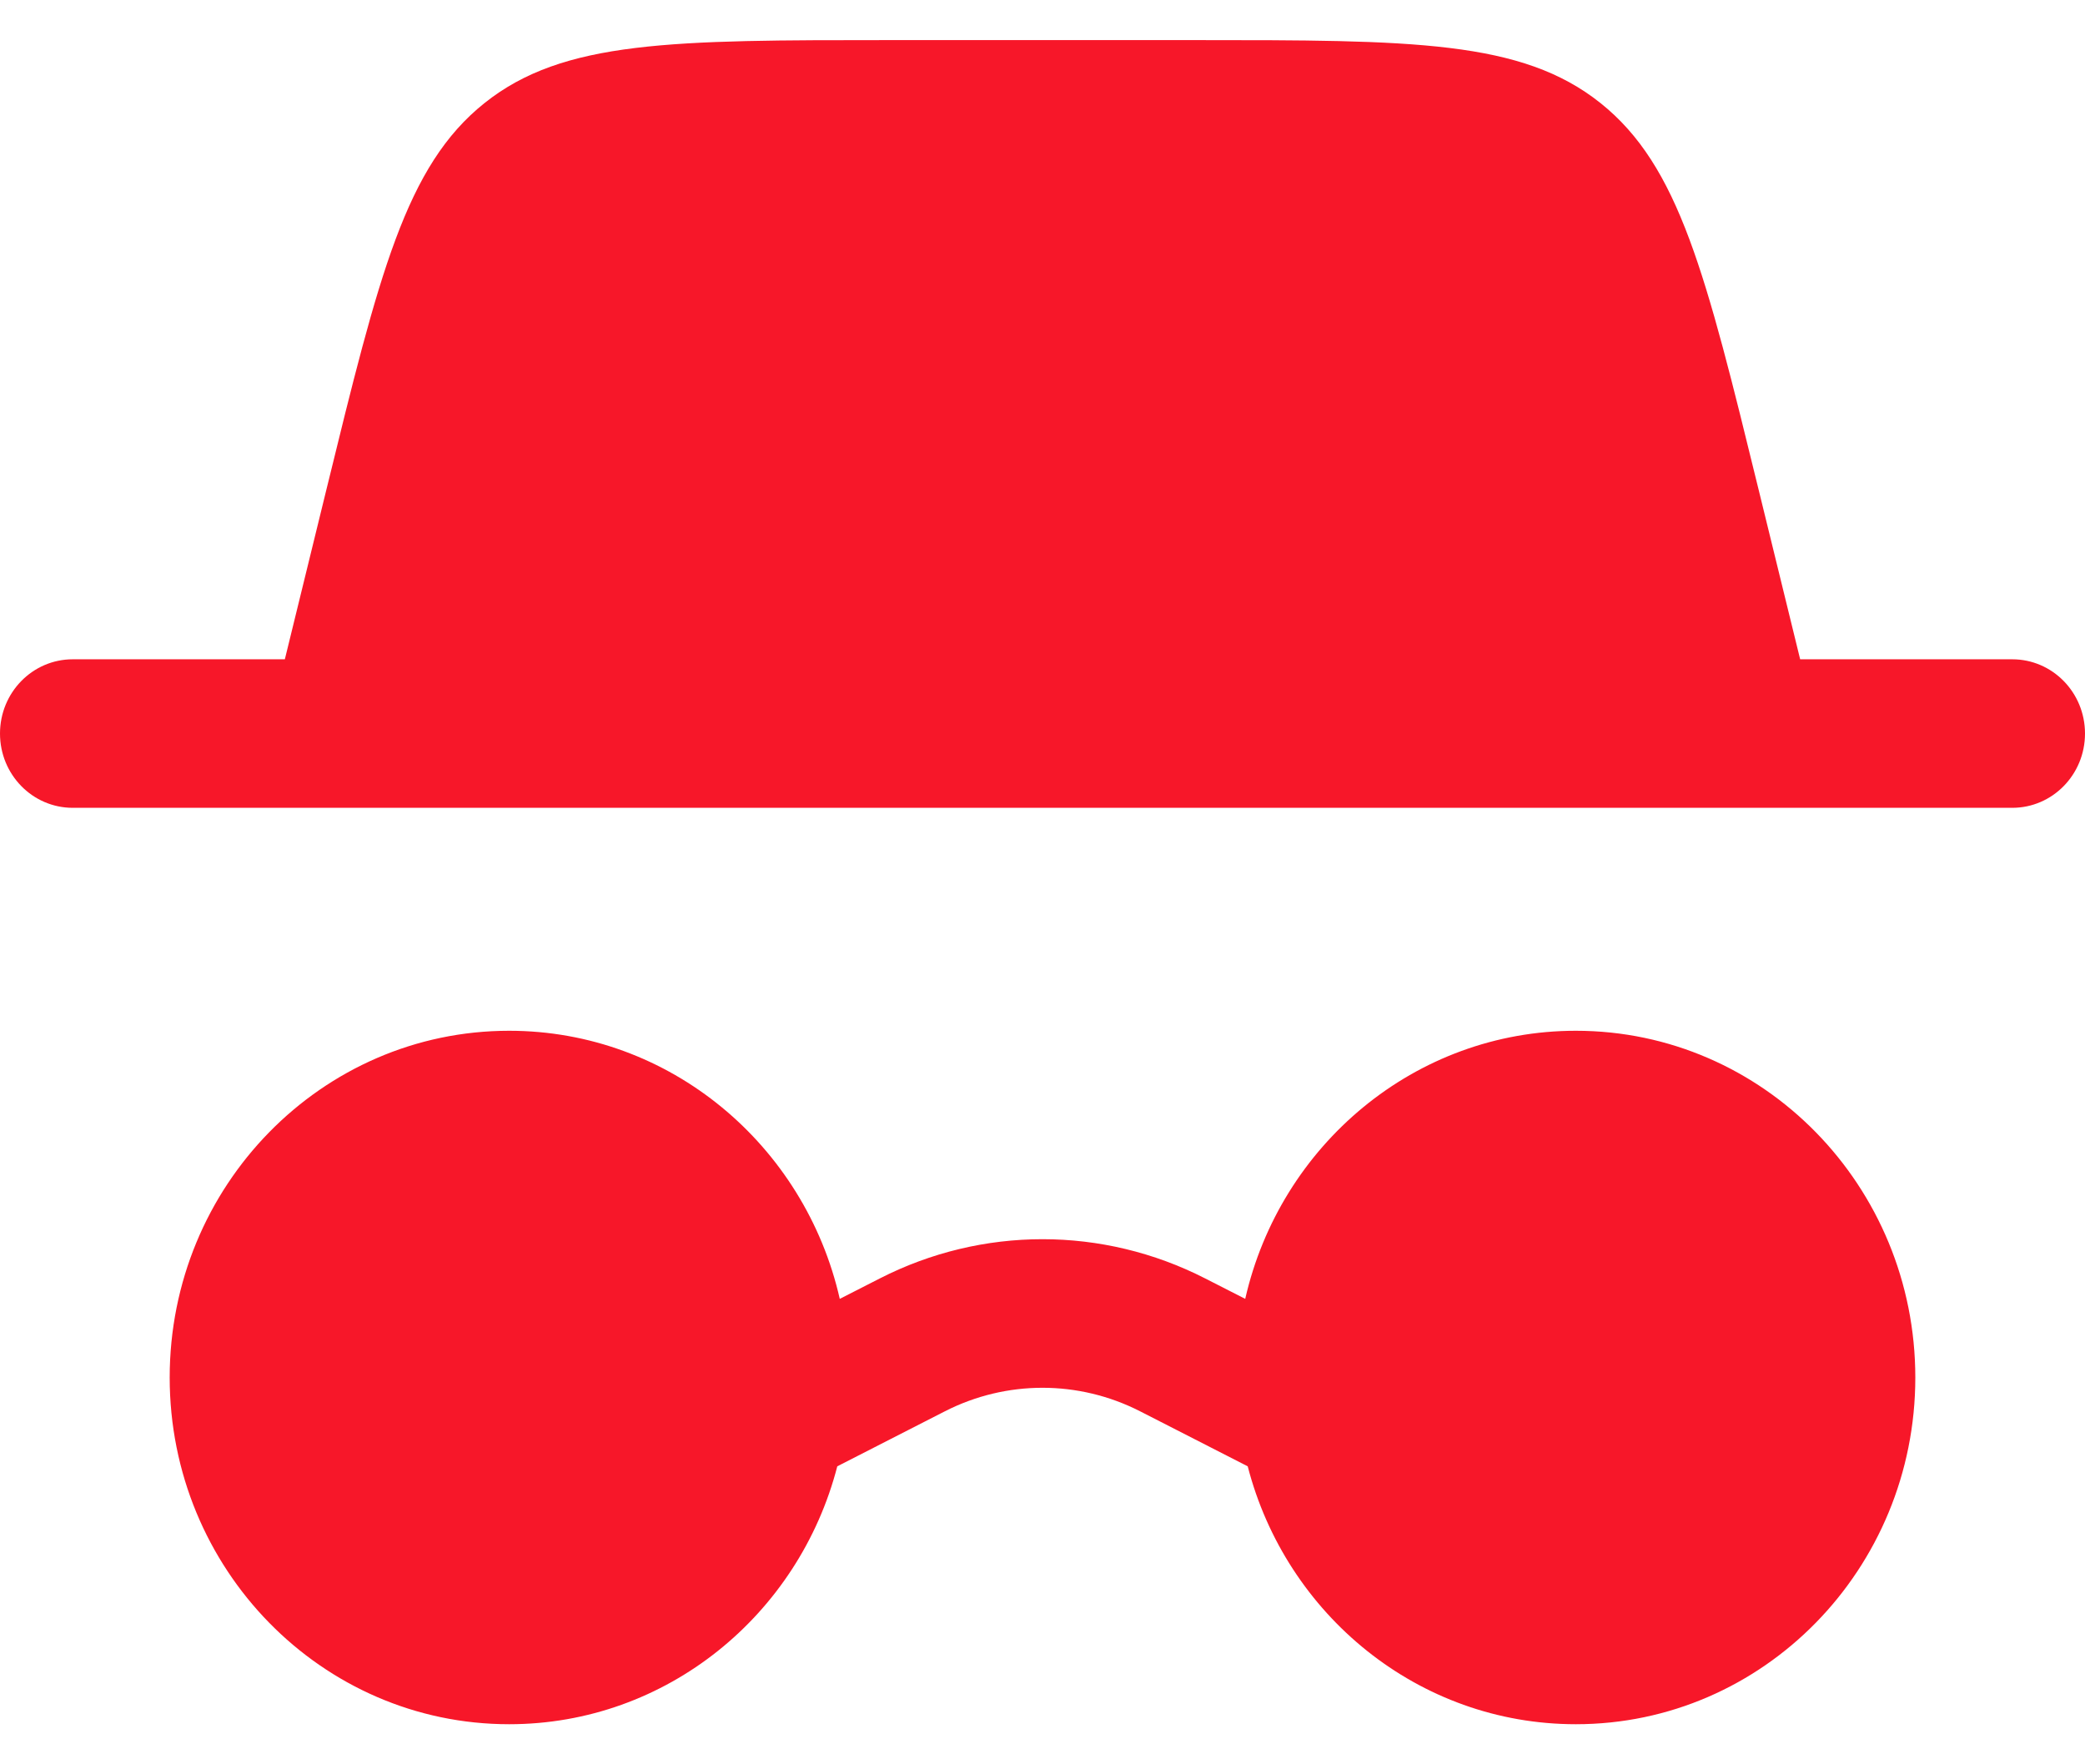 <svg width="26" height="22" viewBox="0 0 26 22" fill="none" xmlns="http://www.w3.org/2000/svg">
<path fill-rule="evenodd" clip-rule="evenodd" d="M4.068 6.114L3.552 8.221H0.907C0.406 8.221 0 8.635 0 9.147C0 9.659 0.406 10.073 0.907 10.073H25.093C25.594 10.073 26 9.659 26 9.147C26 8.635 25.594 8.221 25.093 8.221H22.448L21.932 6.114C21.272 3.418 20.942 2.07 19.958 1.285C18.974 0.5 17.614 0.5 14.893 0.5H11.107C8.386 0.5 7.026 0.5 6.042 1.285C5.058 2.07 4.728 3.418 4.068 6.114ZM6.349 21.5C8.312 21.5 9.963 20.135 10.441 18.284L11.783 17.598C12.549 17.207 13.451 17.207 14.217 17.598L15.559 18.284C16.037 20.135 17.688 21.5 19.651 21.5C21.989 21.5 23.884 19.564 23.884 17.177C23.884 14.789 21.989 12.853 19.651 12.853C17.644 12.853 15.963 14.281 15.528 16.196L15.028 15.941C13.751 15.289 12.249 15.289 10.972 15.941L10.472 16.196C10.037 14.281 8.356 12.853 6.349 12.853C4.011 12.853 2.116 14.789 2.116 17.177C2.116 19.564 4.011 21.5 6.349 21.5Z" fill="#F71729"/>
</svg>
